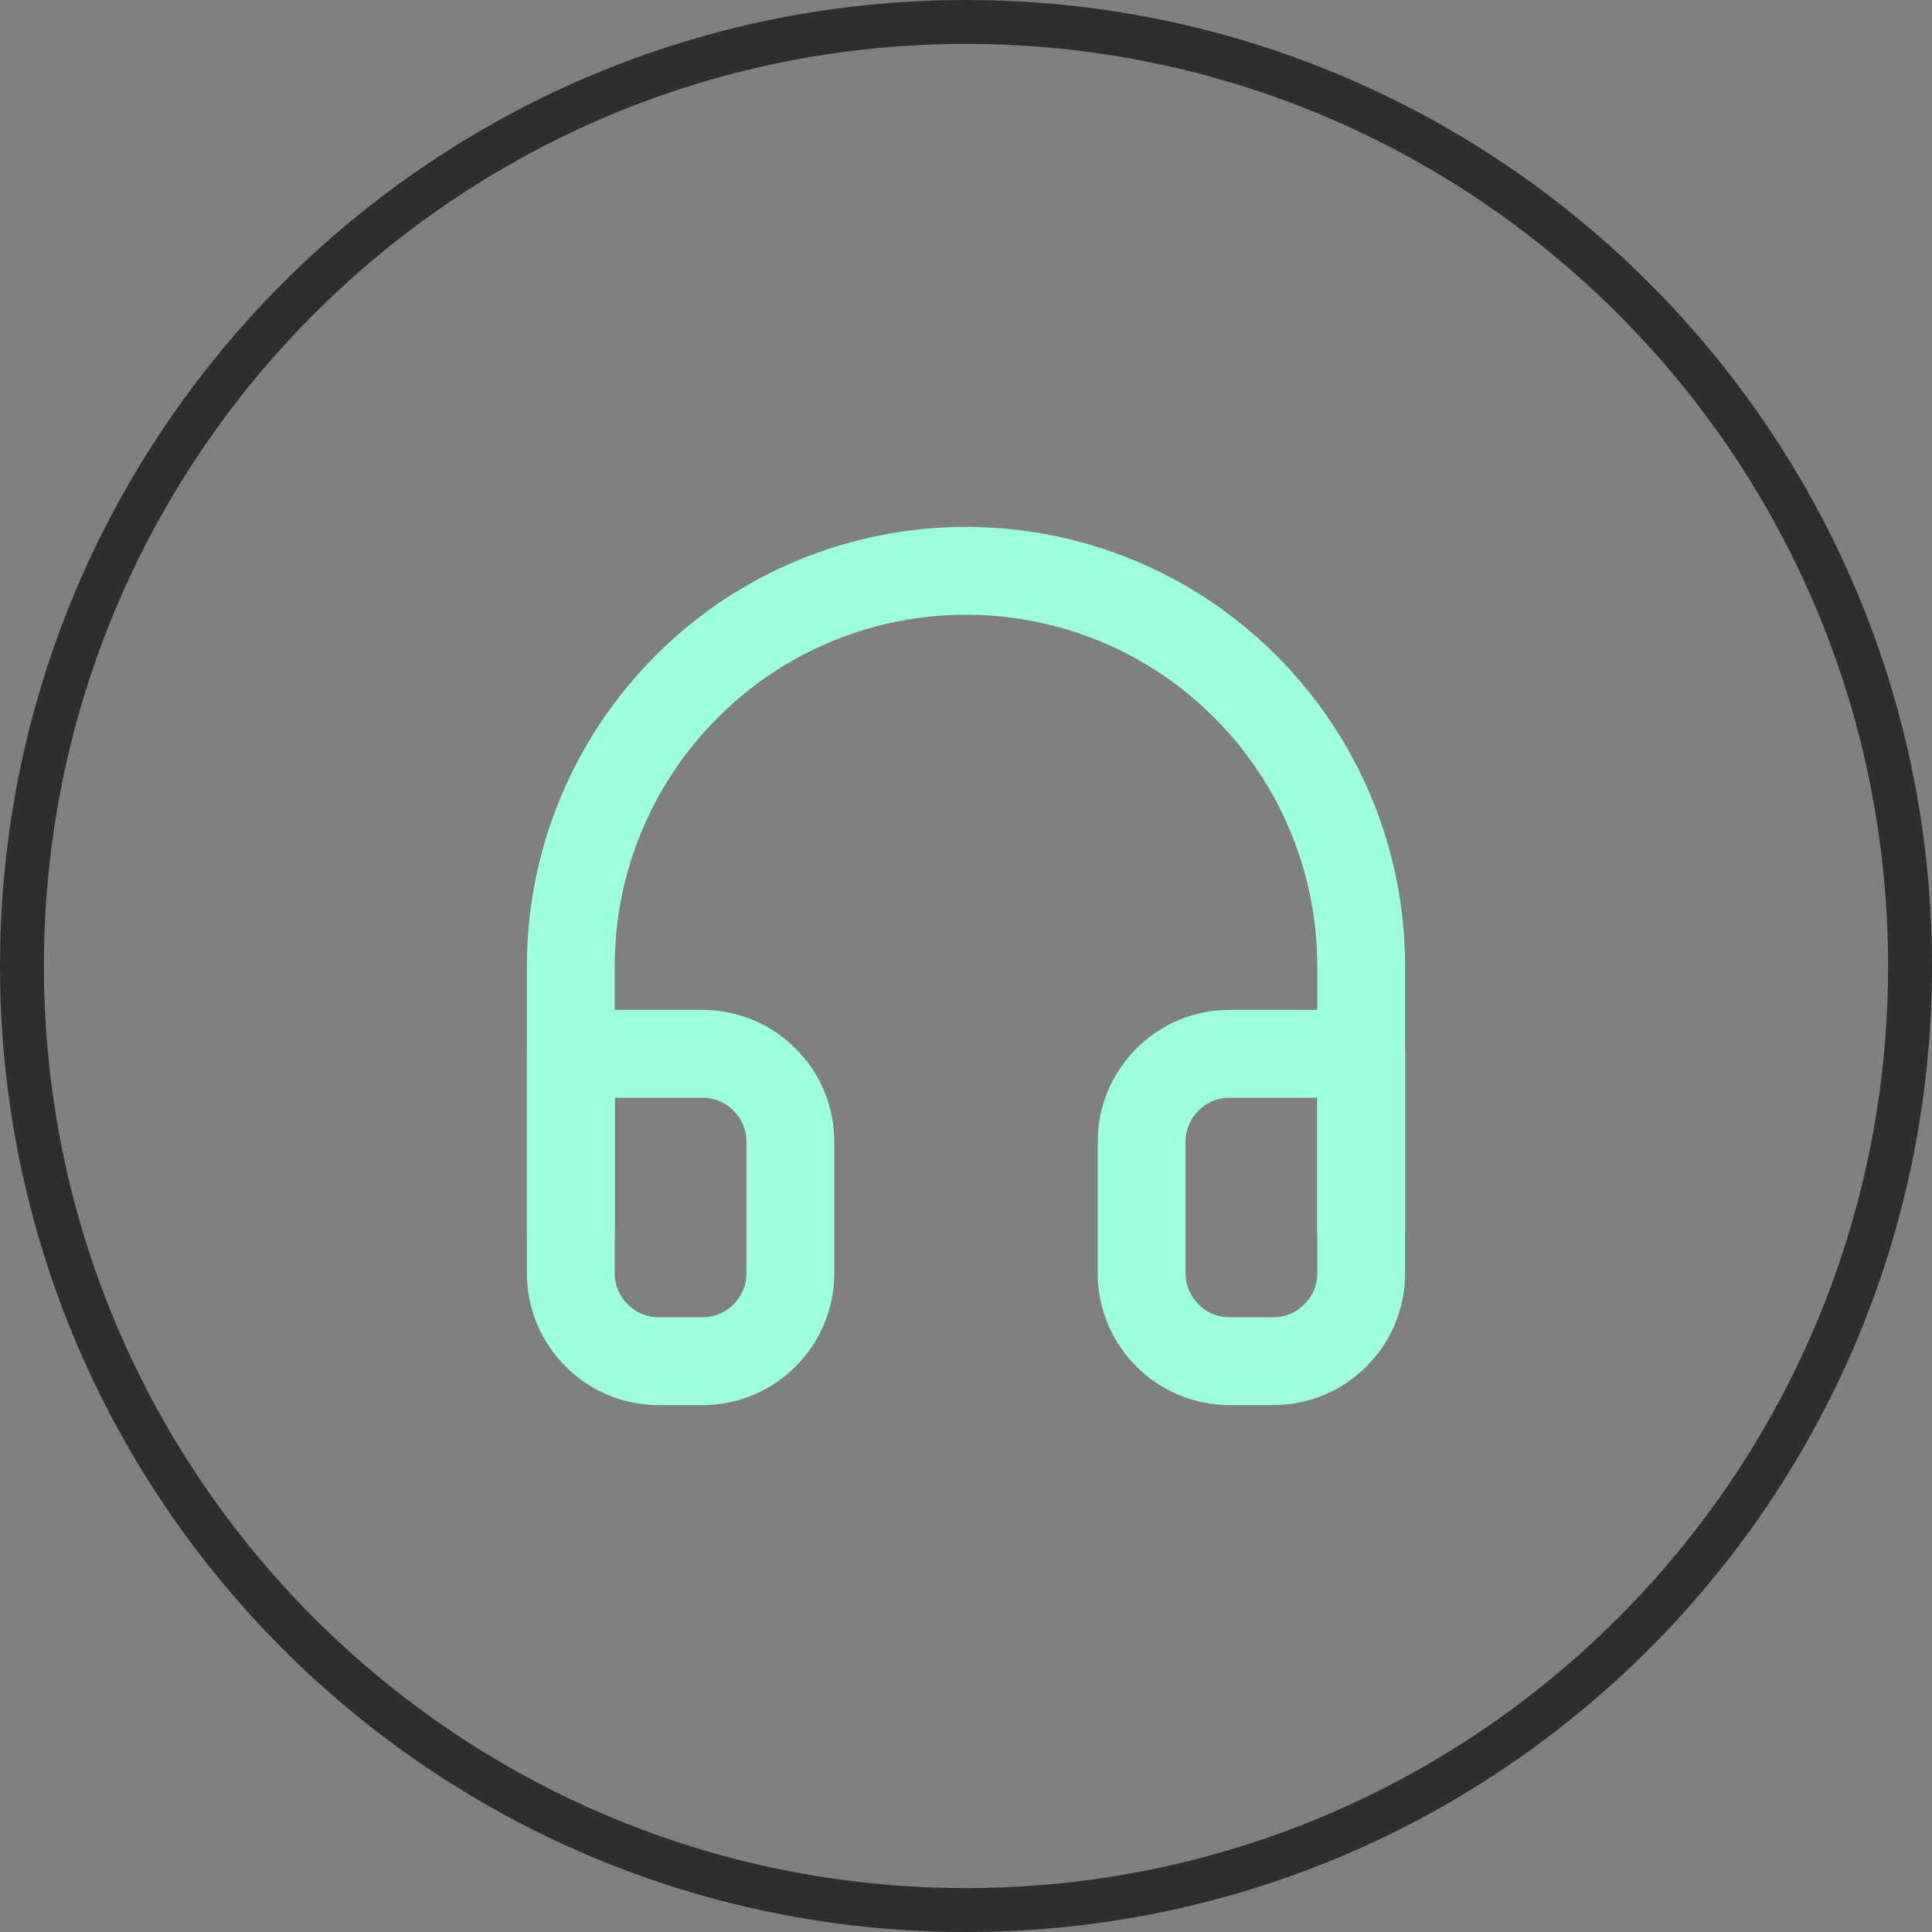 <svg width="44" height="44" viewBox="0 0 44 44" fill="none" xmlns="http://www.w3.org/2000/svg">
<rect x="0" y="0" width="44" height="44" fill="#808080" stroke="none"/>
<path d="M43.5 22C43.5 10.126 33.874 0.5 22 0.5C10.126 0.5 0.5 10.126 0.5 22C0.5 33.874 10.126 43.5 22 43.5C33.874 43.5 43.5 33.874 43.5 22Z" stroke="#2E2E2E"/>
<path d="M13 28V22C13 19.613 13.95 17.324 15.64 15.636C17.32 13.948 19.61 13 22 13C24.39 13 26.68 13.948 28.36 15.636C30.05 17.324 31 19.613 31 22V28" stroke="#9CFFDF" stroke-width="2" stroke-linecap="round" stroke-linejoin="round"/>
<path d="M31 29C31 29.53 30.79 30.039 30.41 30.414C30.04 30.789 29.53 31 29 31H28C27.47 31 26.96 30.789 26.59 30.414C26.21 30.039 26 29.53 26 29V26C26 25.47 26.21 24.961 26.59 24.586C26.96 24.211 27.47 24 28 24H31V29ZM13 29C13 29.53 13.21 30.039 13.59 30.414C13.96 30.789 14.47 31 15 31H16C16.53 31 17.04 30.789 17.41 30.414C17.79 30.039 18 29.53 18 29V26C18 25.47 17.79 24.961 17.41 24.586C17.04 24.211 16.53 24 16 24H13V29Z" stroke="#9CFFDF" stroke-width="2" stroke-linecap="round" stroke-linejoin="round"/>
</svg>
